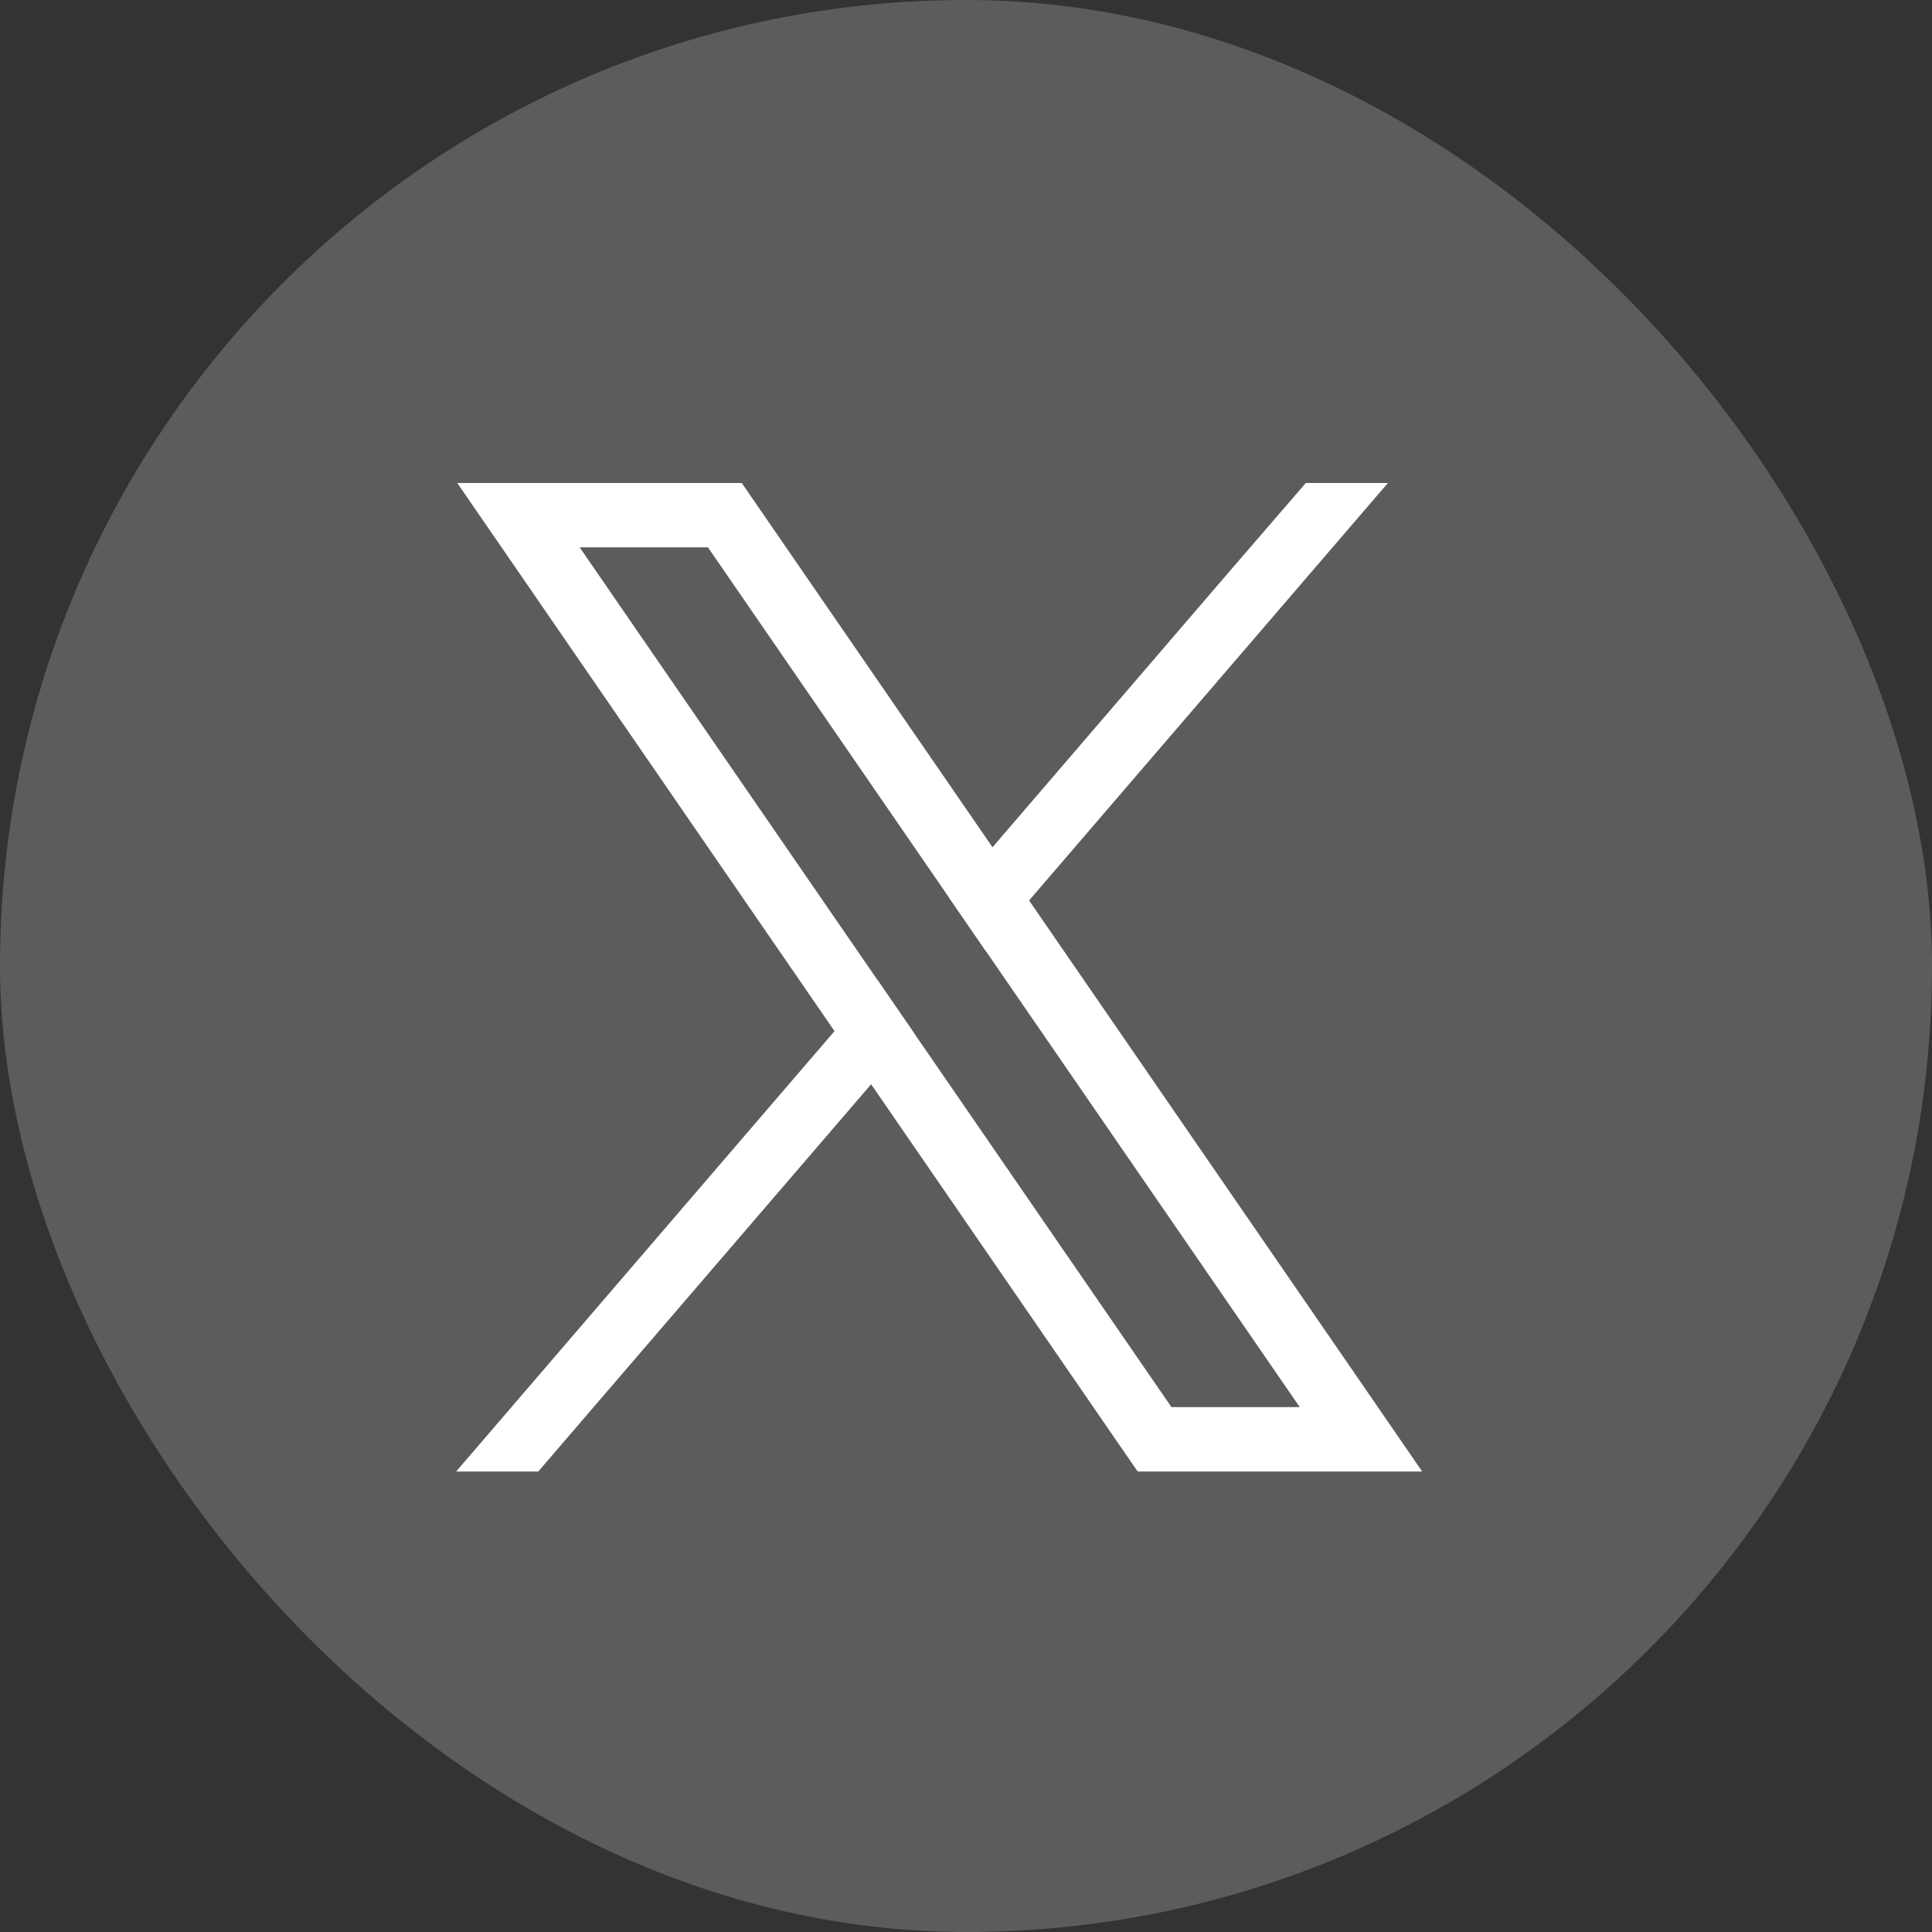 <svg width="48" height="48" viewBox="0 0 48 48" fill="none" xmlns="http://www.w3.org/2000/svg">
<rect x="0" y="0" width="48" height="48" fill="#333333" stroke="none"/>
<rect width="48" height="48" rx="24" fill="white" fill-opacity="0.2"/>
<path d="M33.609 34.053L25.567 22.371L24.658 21.049L18.906 12.693L18.429 12H11.361L13.085 14.505L20.733 25.618L21.643 26.938L27.788 35.867L28.265 36.559H35.333L33.609 34.053ZM29.105 34.96L22.72 25.683L21.811 24.363L14.402 13.599H17.589L23.581 22.304L24.49 23.624L32.292 34.96H29.105Z" fill="white"/>
<path d="M21.811 24.363L22.72 25.683L21.643 26.938L13.373 36.559H11.333L20.733 25.618L21.811 24.363Z" fill="white"/>
<path d="M34.482 12L25.568 22.371L24.49 23.625L23.581 22.304L24.659 21.049L30.697 14.021L32.443 12H34.482Z" fill="white"/>
</svg>

